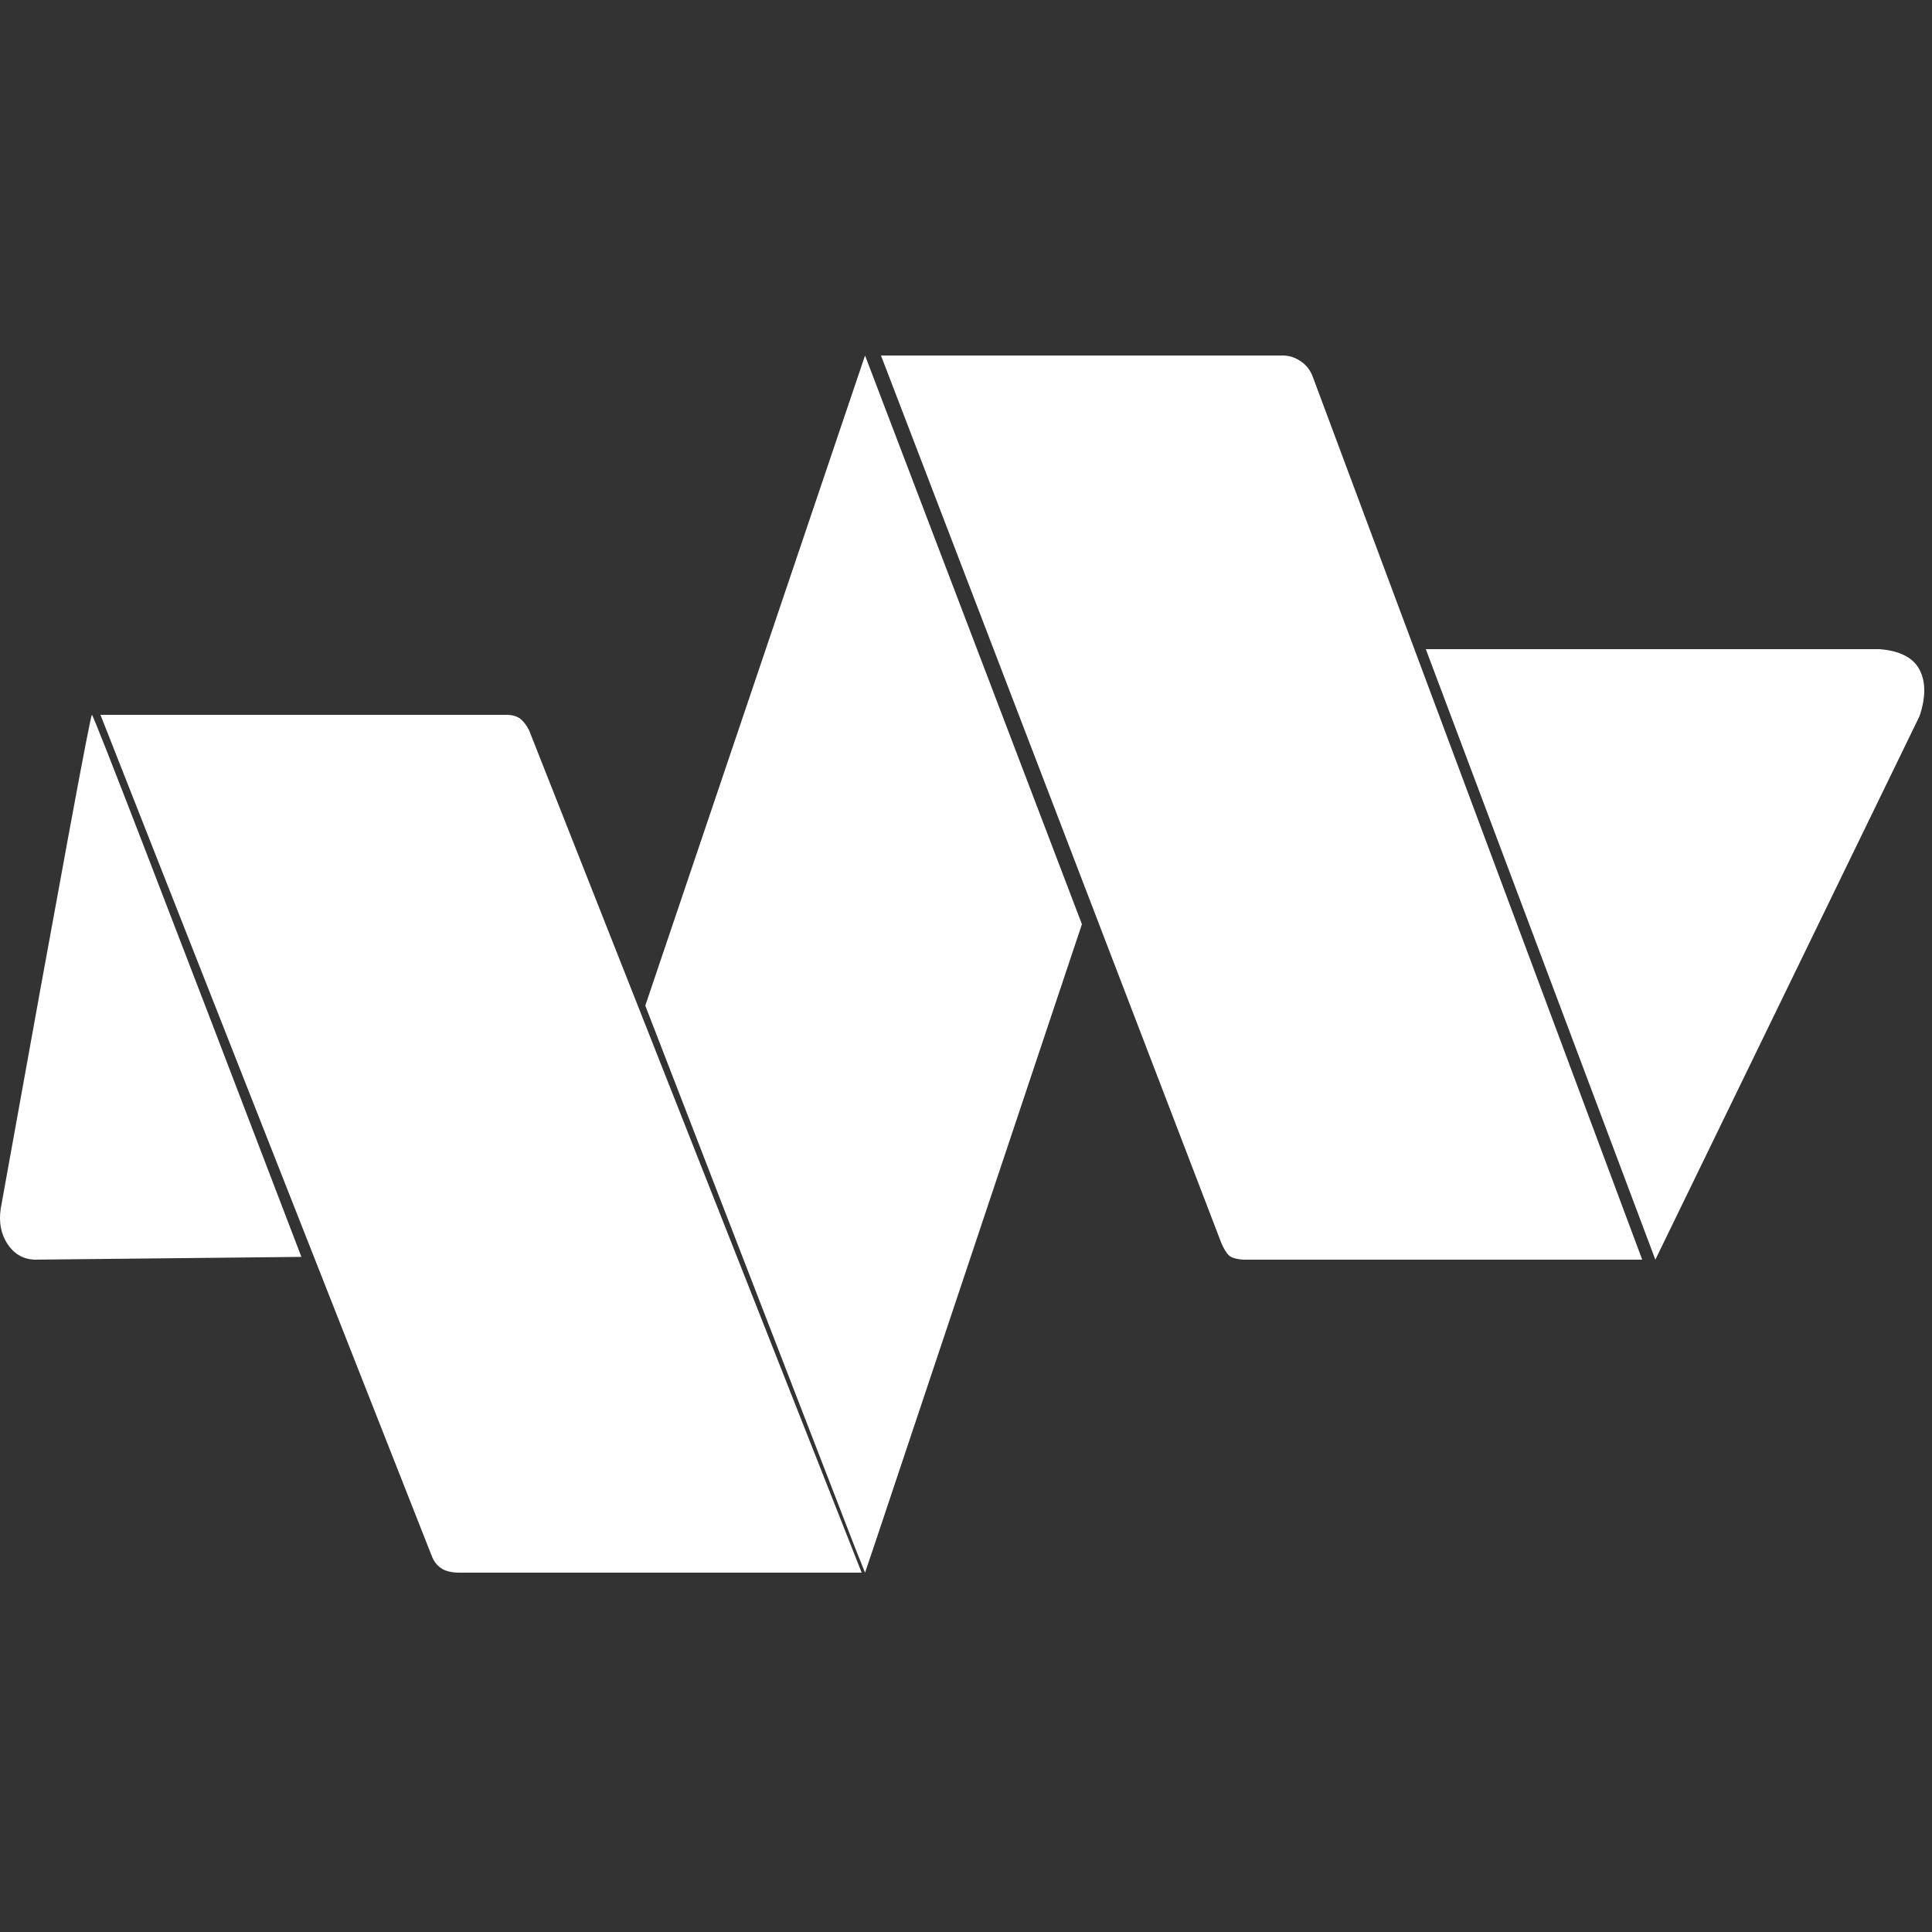 <?xml version="1.0" encoding="UTF-8"?>
<svg width="500px" height="500px" viewBox="0 0 500 500" version="1.1" xmlns="http://www.w3.org/2000/svg" xmlns:xlink="http://www.w3.org/1999/xlink">
    <rect x="0" y="0" width="500" height="500" fill="#333333" stroke="none"/>
    <!-- Generator: Sketch 56.3 (81716) - https://sketch.com -->
    <title>7.9” iPad mini</title>
    <desc>Created with Sketch.</desc>
    <g id="7.9”-iPad-mini" stroke="none" stroke-width="1" fill="none" fill-rule="evenodd">
        <g id="logo" transform="translate(0, 92)" fill="#FFFFFF" fill-rule="nonzero">
            <path d="M26,93 L131.521,93 C133.002,93.097 134.135,93.511 134.92,94.242 C135.705,94.972 136.379,95.901 136.941,97.029 L223,315 L118.94,315 C117.006,315 115.49,314.665 114.392,313.994 C113.294,313.323 112.459,312.346 111.887,311.061 L26,93 Z" id="Path"></path>
            <path d="M23.788,93 C23.395,93.004 15.525,135.614 0.179,220.832 C-0.33,224.338 0.248,227.364 1.914,229.91 C3.581,232.455 5.876,233.818 8.799,234 L78,233.283 C42.252,139.757 24.181,92.996 23.788,93 Z" id="Path-2"></path>
            <polygon id="Path-3" points="223.872 315 221.415 308.879 167 168.254 223.872 0 280 147.192 225.937 308.907"></polygon>
            <path d="M228,0.014 L316.12,229.795 C316.713,231.141 317.324,232.147 317.952,232.812 C318.581,233.477 319.882,233.873 321.855,234 L425,234 L339.746,5.519 C339.116,3.785 338.027,2.408 336.478,1.39 C334.929,0.372 333.227,-0.087 331.371,0.014 L228,0.014 Z" id="Path-4"></path>
            <path d="M428.404,234 L369,76 L486.41,76 C491.684,76.42 495.138,78.192 496.773,81.317 C498.409,84.442 498.409,88.448 496.773,93.335 L428.404,234 Z" id="Path-5"></path>
        </g>
    </g>
</svg>